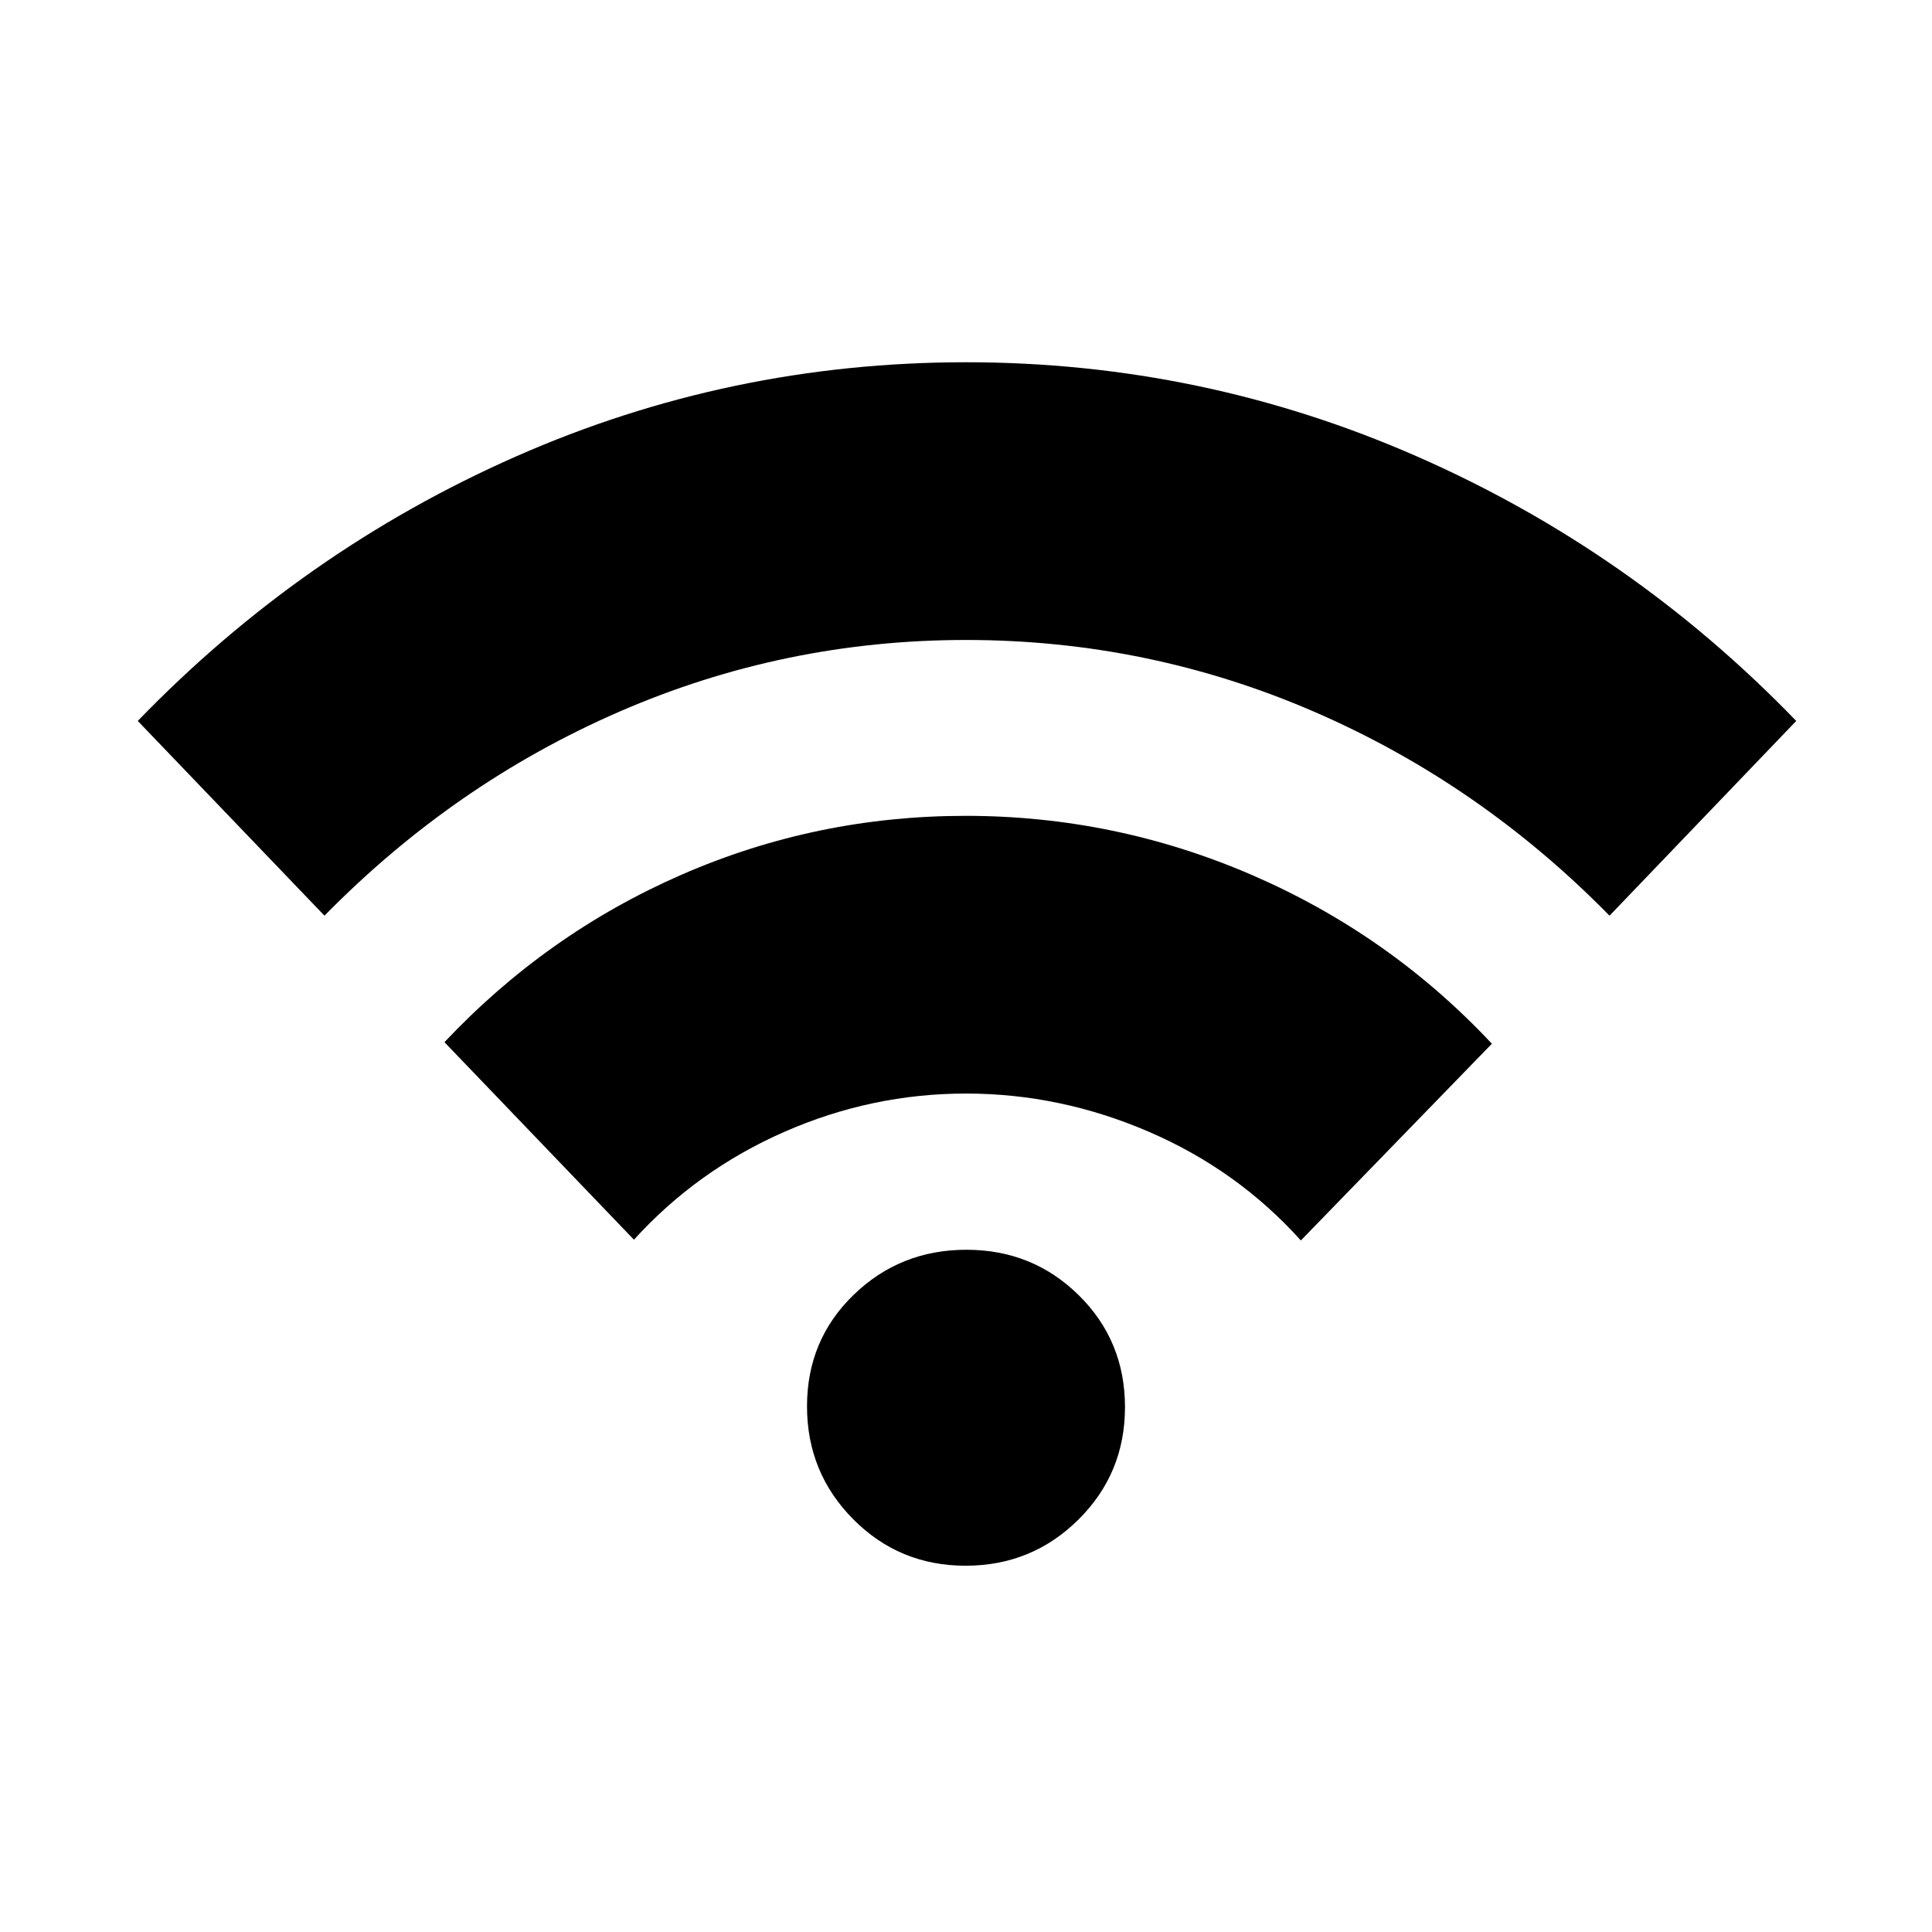 <svg xmlns="http://www.w3.org/2000/svg" height="20" viewBox="0 -960 960 960" width="20"><path d="m161.23-505-92.77-96.77q81.77-84.61 187.93-131.42Q362.56-780 480.01-780t224.1 46.81q106.66 46.81 188.43 131.42L799.77-505q-64.46-65.69-146.79-101.35Q570.66-642 480-642q-90.31 0-172.31 35.65-82 35.66-146.46 101.35ZM315-344l-94.15-98.15q50.77-53.93 117.78-83.2 67.01-29.26 141.19-29.26 74.56 0 142.72 29.59 68.15 29.6 118.77 83.64l-94.93 97.76q-31.46-35-75.5-54-44.03-19-90.88-19-46.85 0-90.19 19-43.35 19-74.81 53.62Zm164.79 162q-32.94 0-55.87-23.14Q401-228.27 401-261.21t23.14-55.37Q447.27-339 480.21-339t55.87 22.64Q559-293.73 559-260.79t-23.14 55.87Q512.73-182 479.79-182Z"/></svg>
